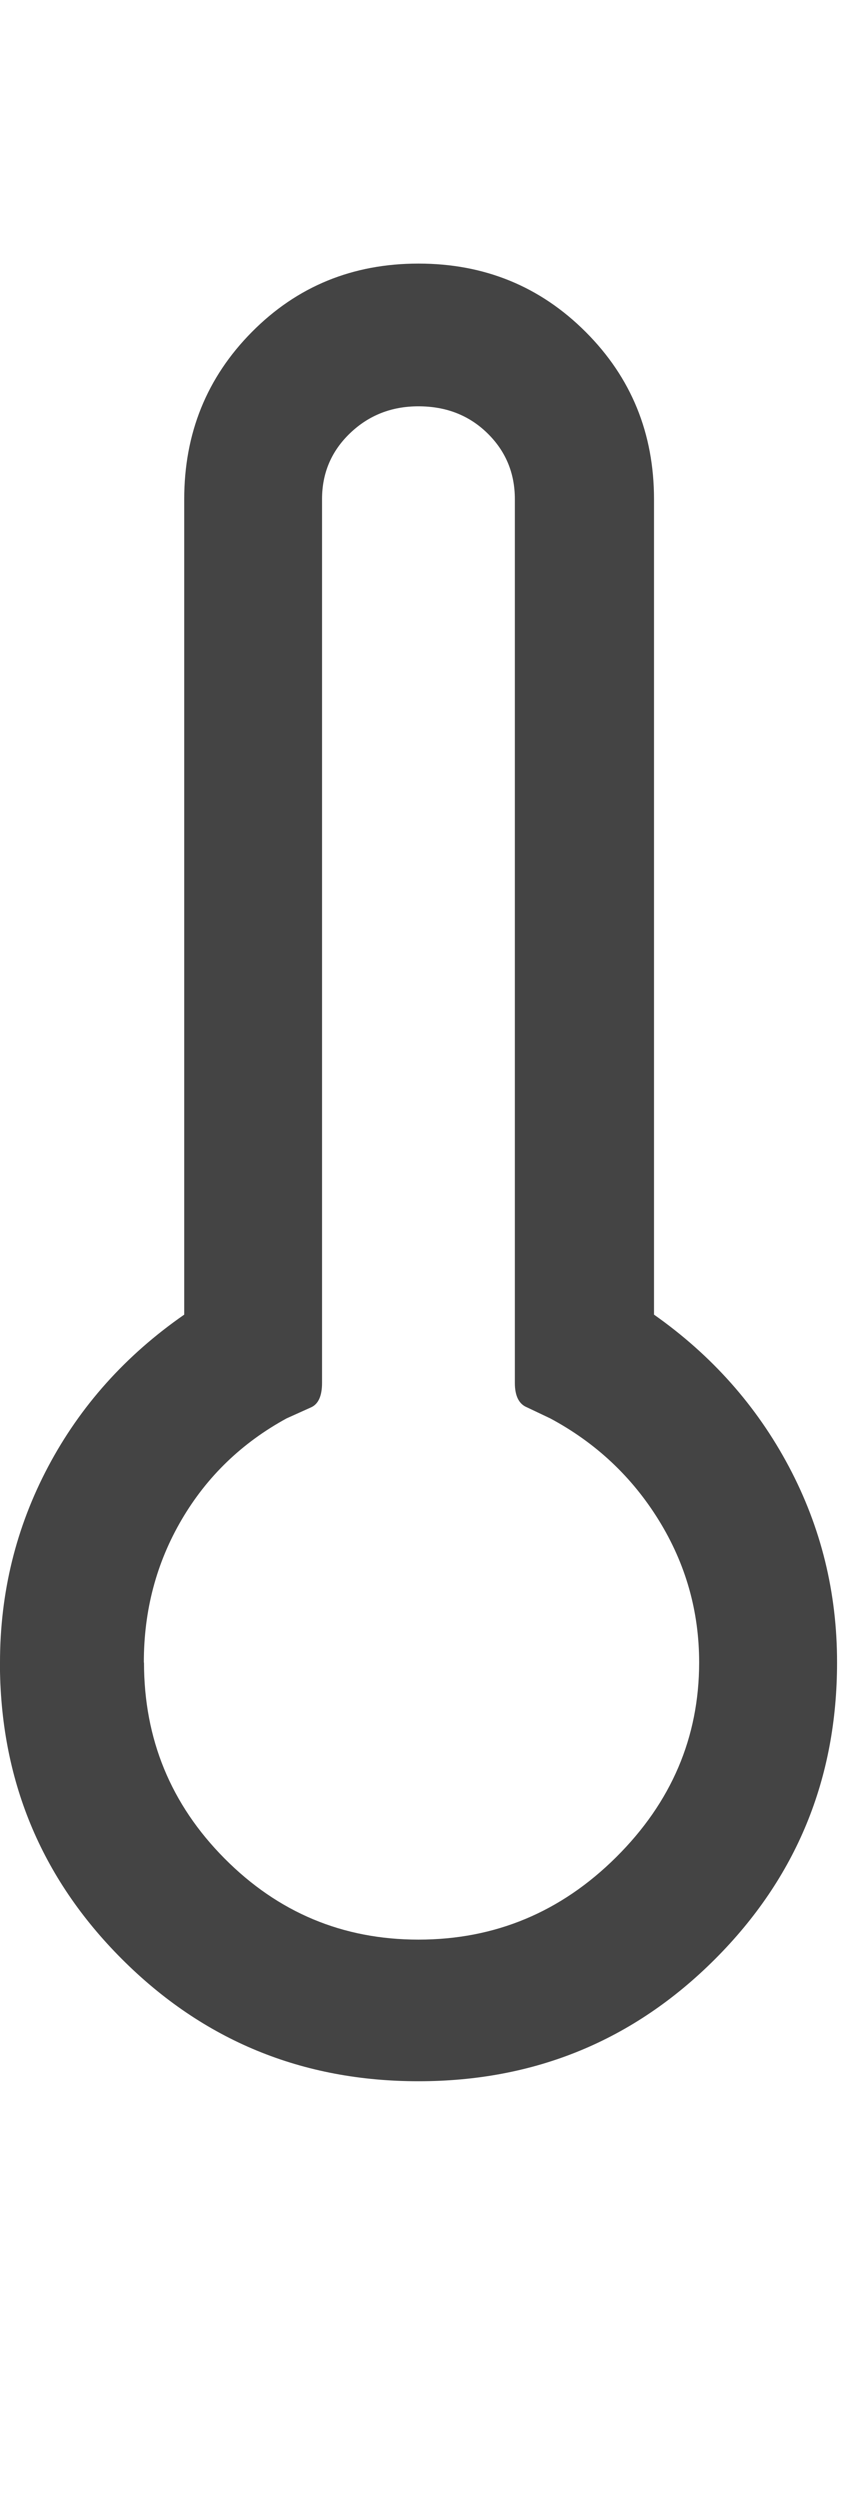 <?xml version="1.0" encoding="utf-8"?>
<!-- Generated by IcoMoon.io -->
<!DOCTYPE svg PUBLIC "-//W3C//DTD SVG 1.1//EN" "http://www.w3.org/Graphics/SVG/1.1/DTD/svg11.dtd">
<svg version="1.1" xmlns="http://www.w3.org/2000/svg" xmlns:xlink="http://www.w3.org/1999/xlink" width="11" height="32" viewBox="0 0 11 32">
<path fill="#444444" d="M0 21.281q0-1.344 0.617-2.508t1.742-1.945v-10.438q0-1.266 0.867-2.141t2.133-0.875 2.141 0.875 0.875 2.141v10.438q1.109 0.781 1.727 1.945t0.617 2.508q0 2.234-1.563 3.797t-3.797 1.563-3.797-1.563-1.563-3.797zM1.844 21.281q0 1.469 1.031 2.508t2.484 1.039q1.469 0 2.531-1.055t1.063-2.492q0-0.984-0.516-1.82t-1.391-1.305l-0.297-0.141q-0.156-0.063-0.156-0.313v-11.313q0-0.5-0.352-0.844t-0.883-0.344q-0.516 0-0.875 0.344t-0.359 0.844v11.313q0 0.25-0.141 0.313l-0.313 0.141q-0.859 0.469-1.344 1.297t-0.484 1.828z"></path>
</svg>
